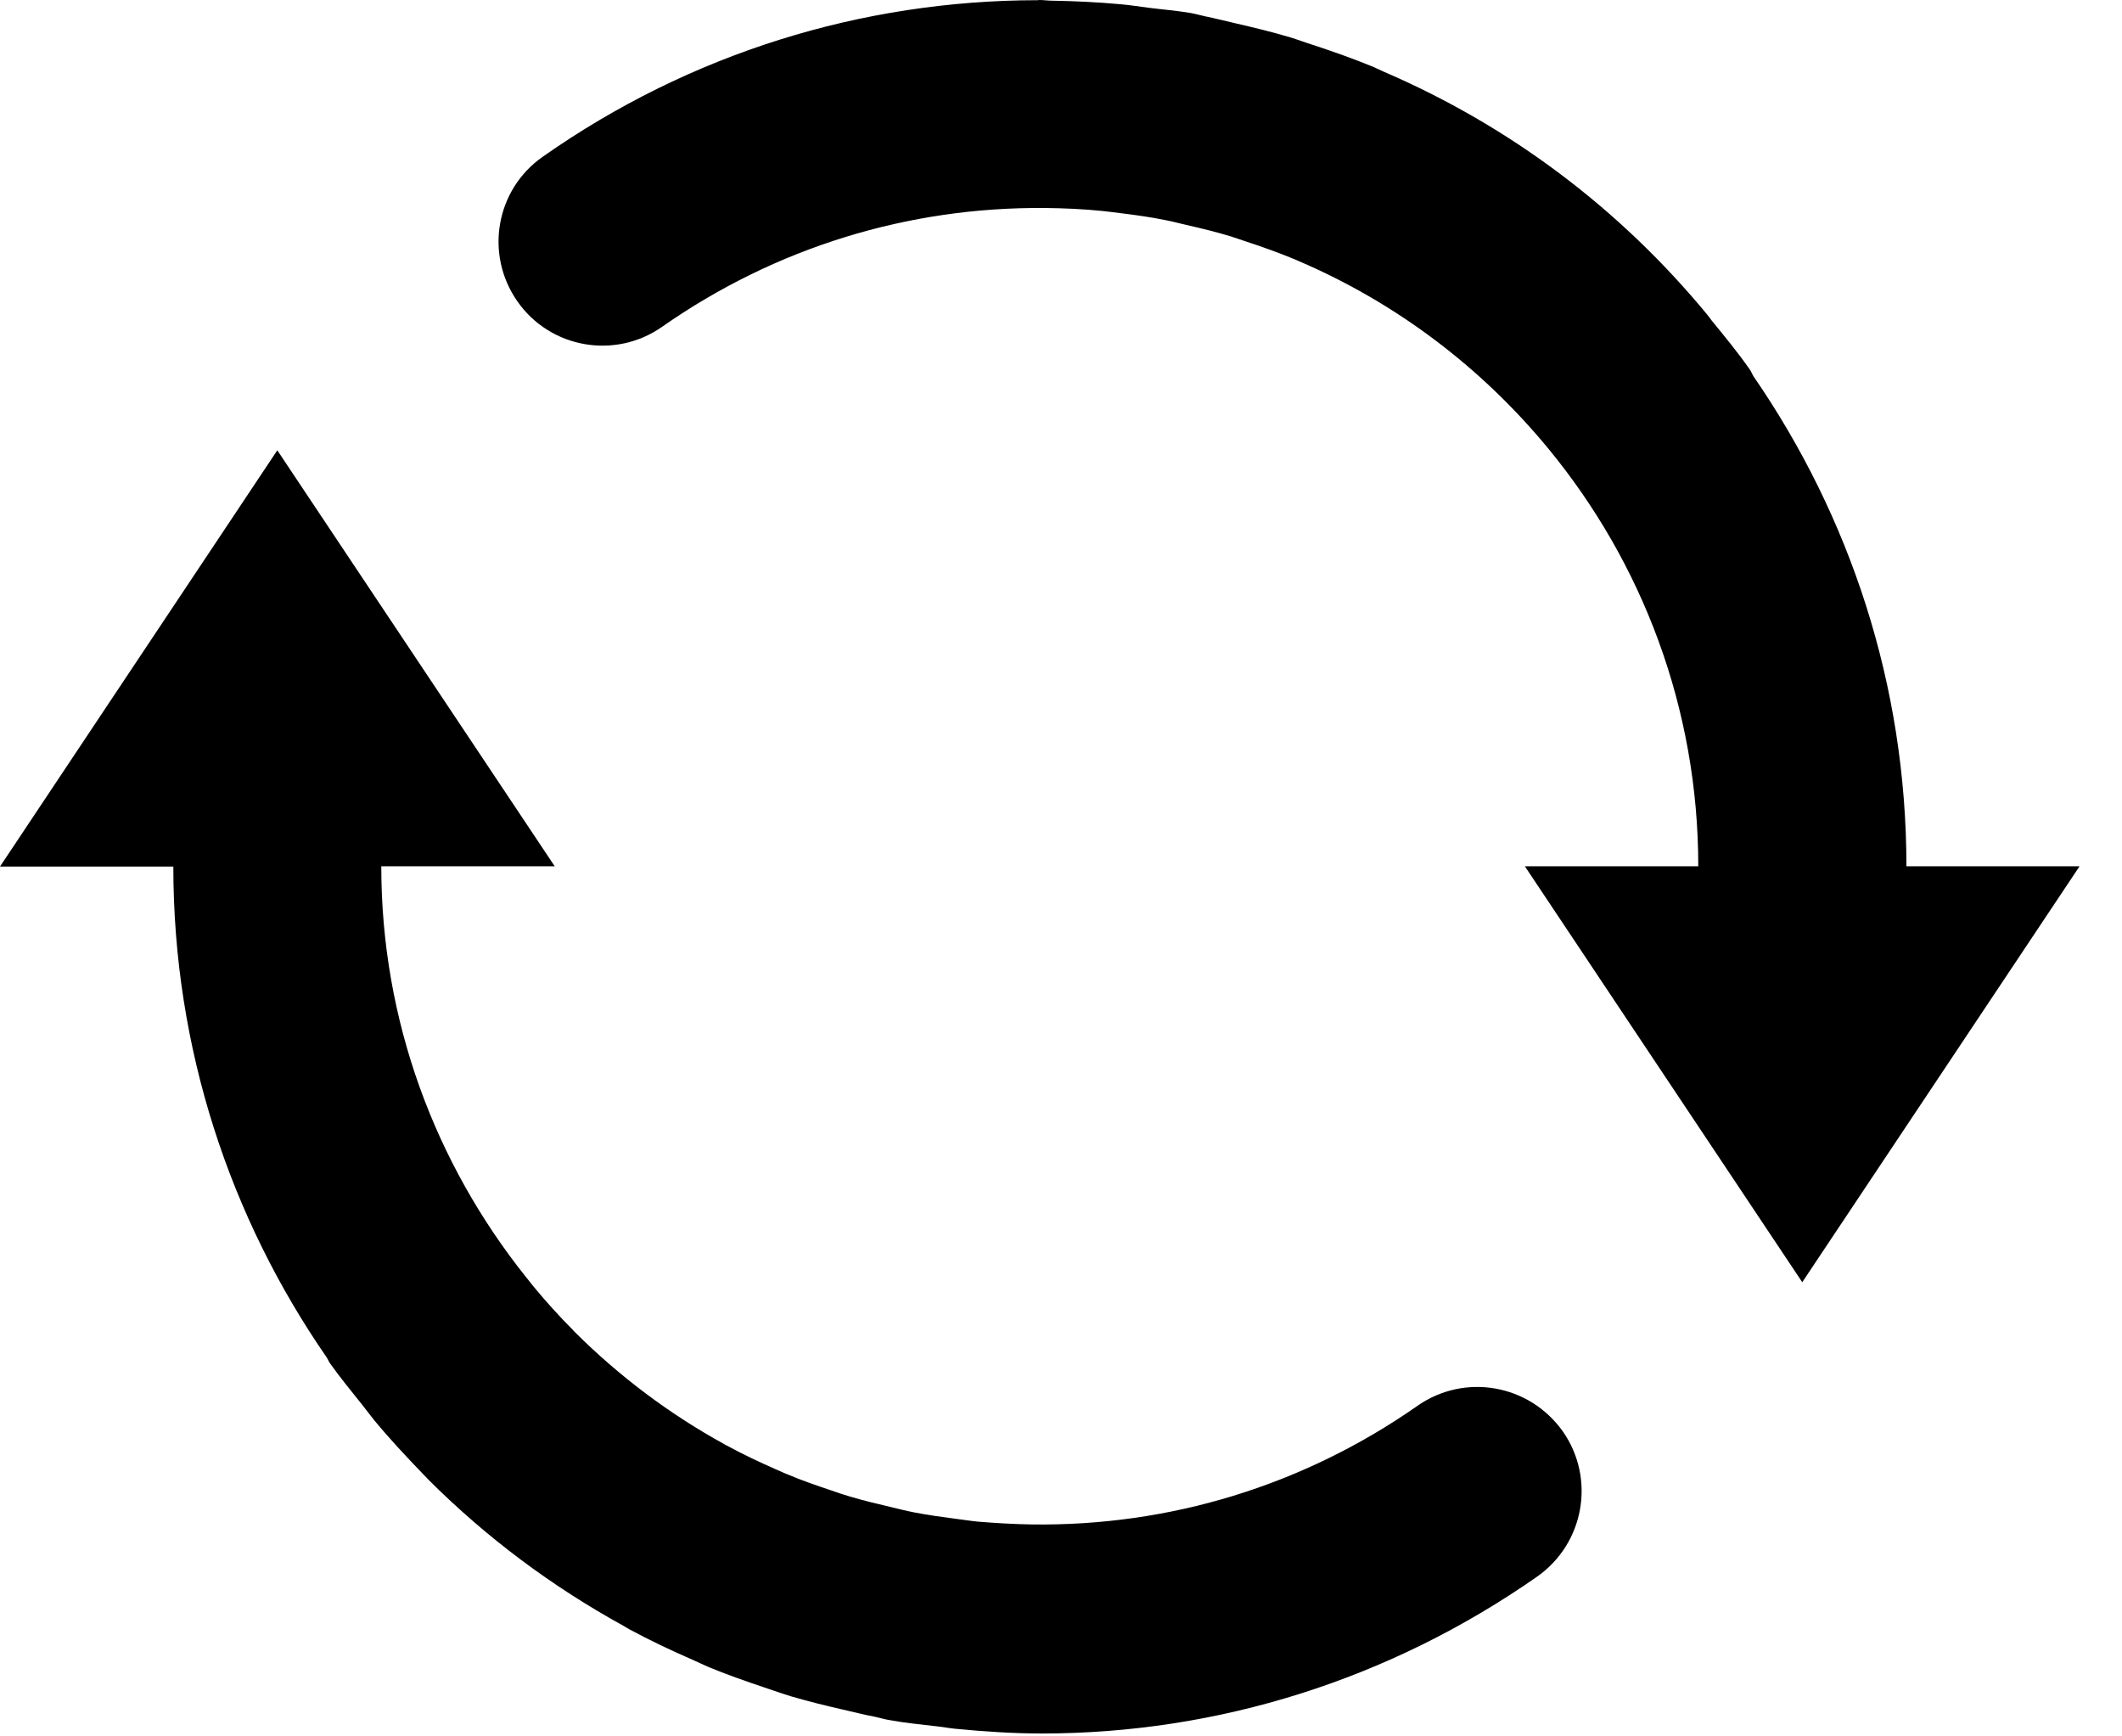 <svg width="22" height="18" viewBox="0 0 22 18" fill="none" xmlns="http://www.w3.org/2000/svg">
<path d="M14.696 14.573C13.508 15.404 12.12 15.822 10.699 15.803C10.512 15.8 10.325 15.789 10.14 15.774C10.065 15.767 9.988 15.754 9.913 15.745C9.768 15.726 9.623 15.706 9.482 15.679C9.394 15.662 9.31 15.64 9.225 15.62C9.086 15.587 8.947 15.554 8.813 15.514C8.747 15.495 8.683 15.473 8.62 15.451C8.463 15.398 8.307 15.345 8.158 15.281C8.122 15.268 8.089 15.25 8.056 15.237C7.88 15.16 7.704 15.077 7.537 14.986C7.528 14.982 7.522 14.98 7.513 14.973C6.941 14.659 6.42 14.267 5.96 13.809C5.953 13.803 5.944 13.794 5.938 13.785C5.795 13.642 5.661 13.493 5.531 13.336C5.504 13.303 5.478 13.268 5.449 13.233C4.517 12.065 3.953 10.589 3.953 8.98H5.751L2.875 4.668L0 8.983H1.797C1.797 10.872 2.387 12.626 3.388 14.073C3.401 14.093 3.408 14.115 3.423 14.135C3.527 14.282 3.643 14.421 3.753 14.56C3.795 14.612 3.835 14.667 3.876 14.718C4.041 14.918 4.215 15.103 4.393 15.288C4.411 15.305 4.426 15.323 4.444 15.341C5.045 15.941 5.724 16.447 6.464 16.854C6.483 16.865 6.503 16.878 6.523 16.889C6.736 17.004 6.954 17.107 7.176 17.204C7.231 17.228 7.286 17.255 7.341 17.279C7.531 17.358 7.726 17.426 7.922 17.492C8.015 17.523 8.107 17.556 8.202 17.585C8.373 17.635 8.549 17.679 8.725 17.719C8.842 17.745 8.958 17.776 9.077 17.798C9.128 17.809 9.174 17.824 9.222 17.831C9.39 17.862 9.557 17.877 9.724 17.897C9.783 17.904 9.843 17.915 9.904 17.921C10.204 17.95 10.503 17.97 10.802 17.97C12.628 17.97 14.41 17.411 15.939 16.342C16.425 15.998 16.544 15.327 16.203 14.839C15.855 14.348 15.184 14.232 14.696 14.573ZM19.765 8.983C19.765 7.097 19.177 5.35 18.181 3.903C18.165 3.879 18.157 3.852 18.141 3.83C18.018 3.654 17.882 3.489 17.747 3.324C17.732 3.304 17.717 3.282 17.701 3.263C16.788 2.156 15.644 1.302 14.348 0.744C14.313 0.728 14.278 0.711 14.241 0.695C14.034 0.609 13.823 0.535 13.607 0.464C13.53 0.44 13.455 0.411 13.376 0.387C13.191 0.332 13.002 0.286 12.811 0.242C12.705 0.218 12.602 0.191 12.494 0.169C12.441 0.158 12.393 0.143 12.34 0.134C12.197 0.11 12.056 0.099 11.913 0.081C11.814 0.068 11.719 0.053 11.618 0.044C11.378 0.022 11.143 0.011 10.905 0.007C10.864 0.007 10.82 0 10.778 0C10.771 0 10.762 0.002 10.756 0.002C8.932 0.004 7.152 0.554 5.628 1.624C5.139 1.965 5.023 2.636 5.364 3.124C5.705 3.612 6.378 3.729 6.864 3.388C8.043 2.563 9.418 2.145 10.828 2.156C11.031 2.158 11.231 2.167 11.429 2.187C11.491 2.193 11.55 2.202 11.612 2.209C11.774 2.229 11.935 2.251 12.093 2.284C12.164 2.297 12.232 2.317 12.3 2.332C12.456 2.367 12.61 2.405 12.762 2.451C12.811 2.466 12.857 2.484 12.905 2.499C13.079 2.556 13.248 2.616 13.418 2.686C13.435 2.693 13.453 2.702 13.468 2.708C14.474 3.139 15.354 3.806 16.042 4.638C16.047 4.642 16.051 4.651 16.056 4.655C17.024 5.832 17.607 7.339 17.607 8.98H15.809L18.685 13.292L21.56 8.98H19.765V8.983Z" fill="black"/>
</svg>
